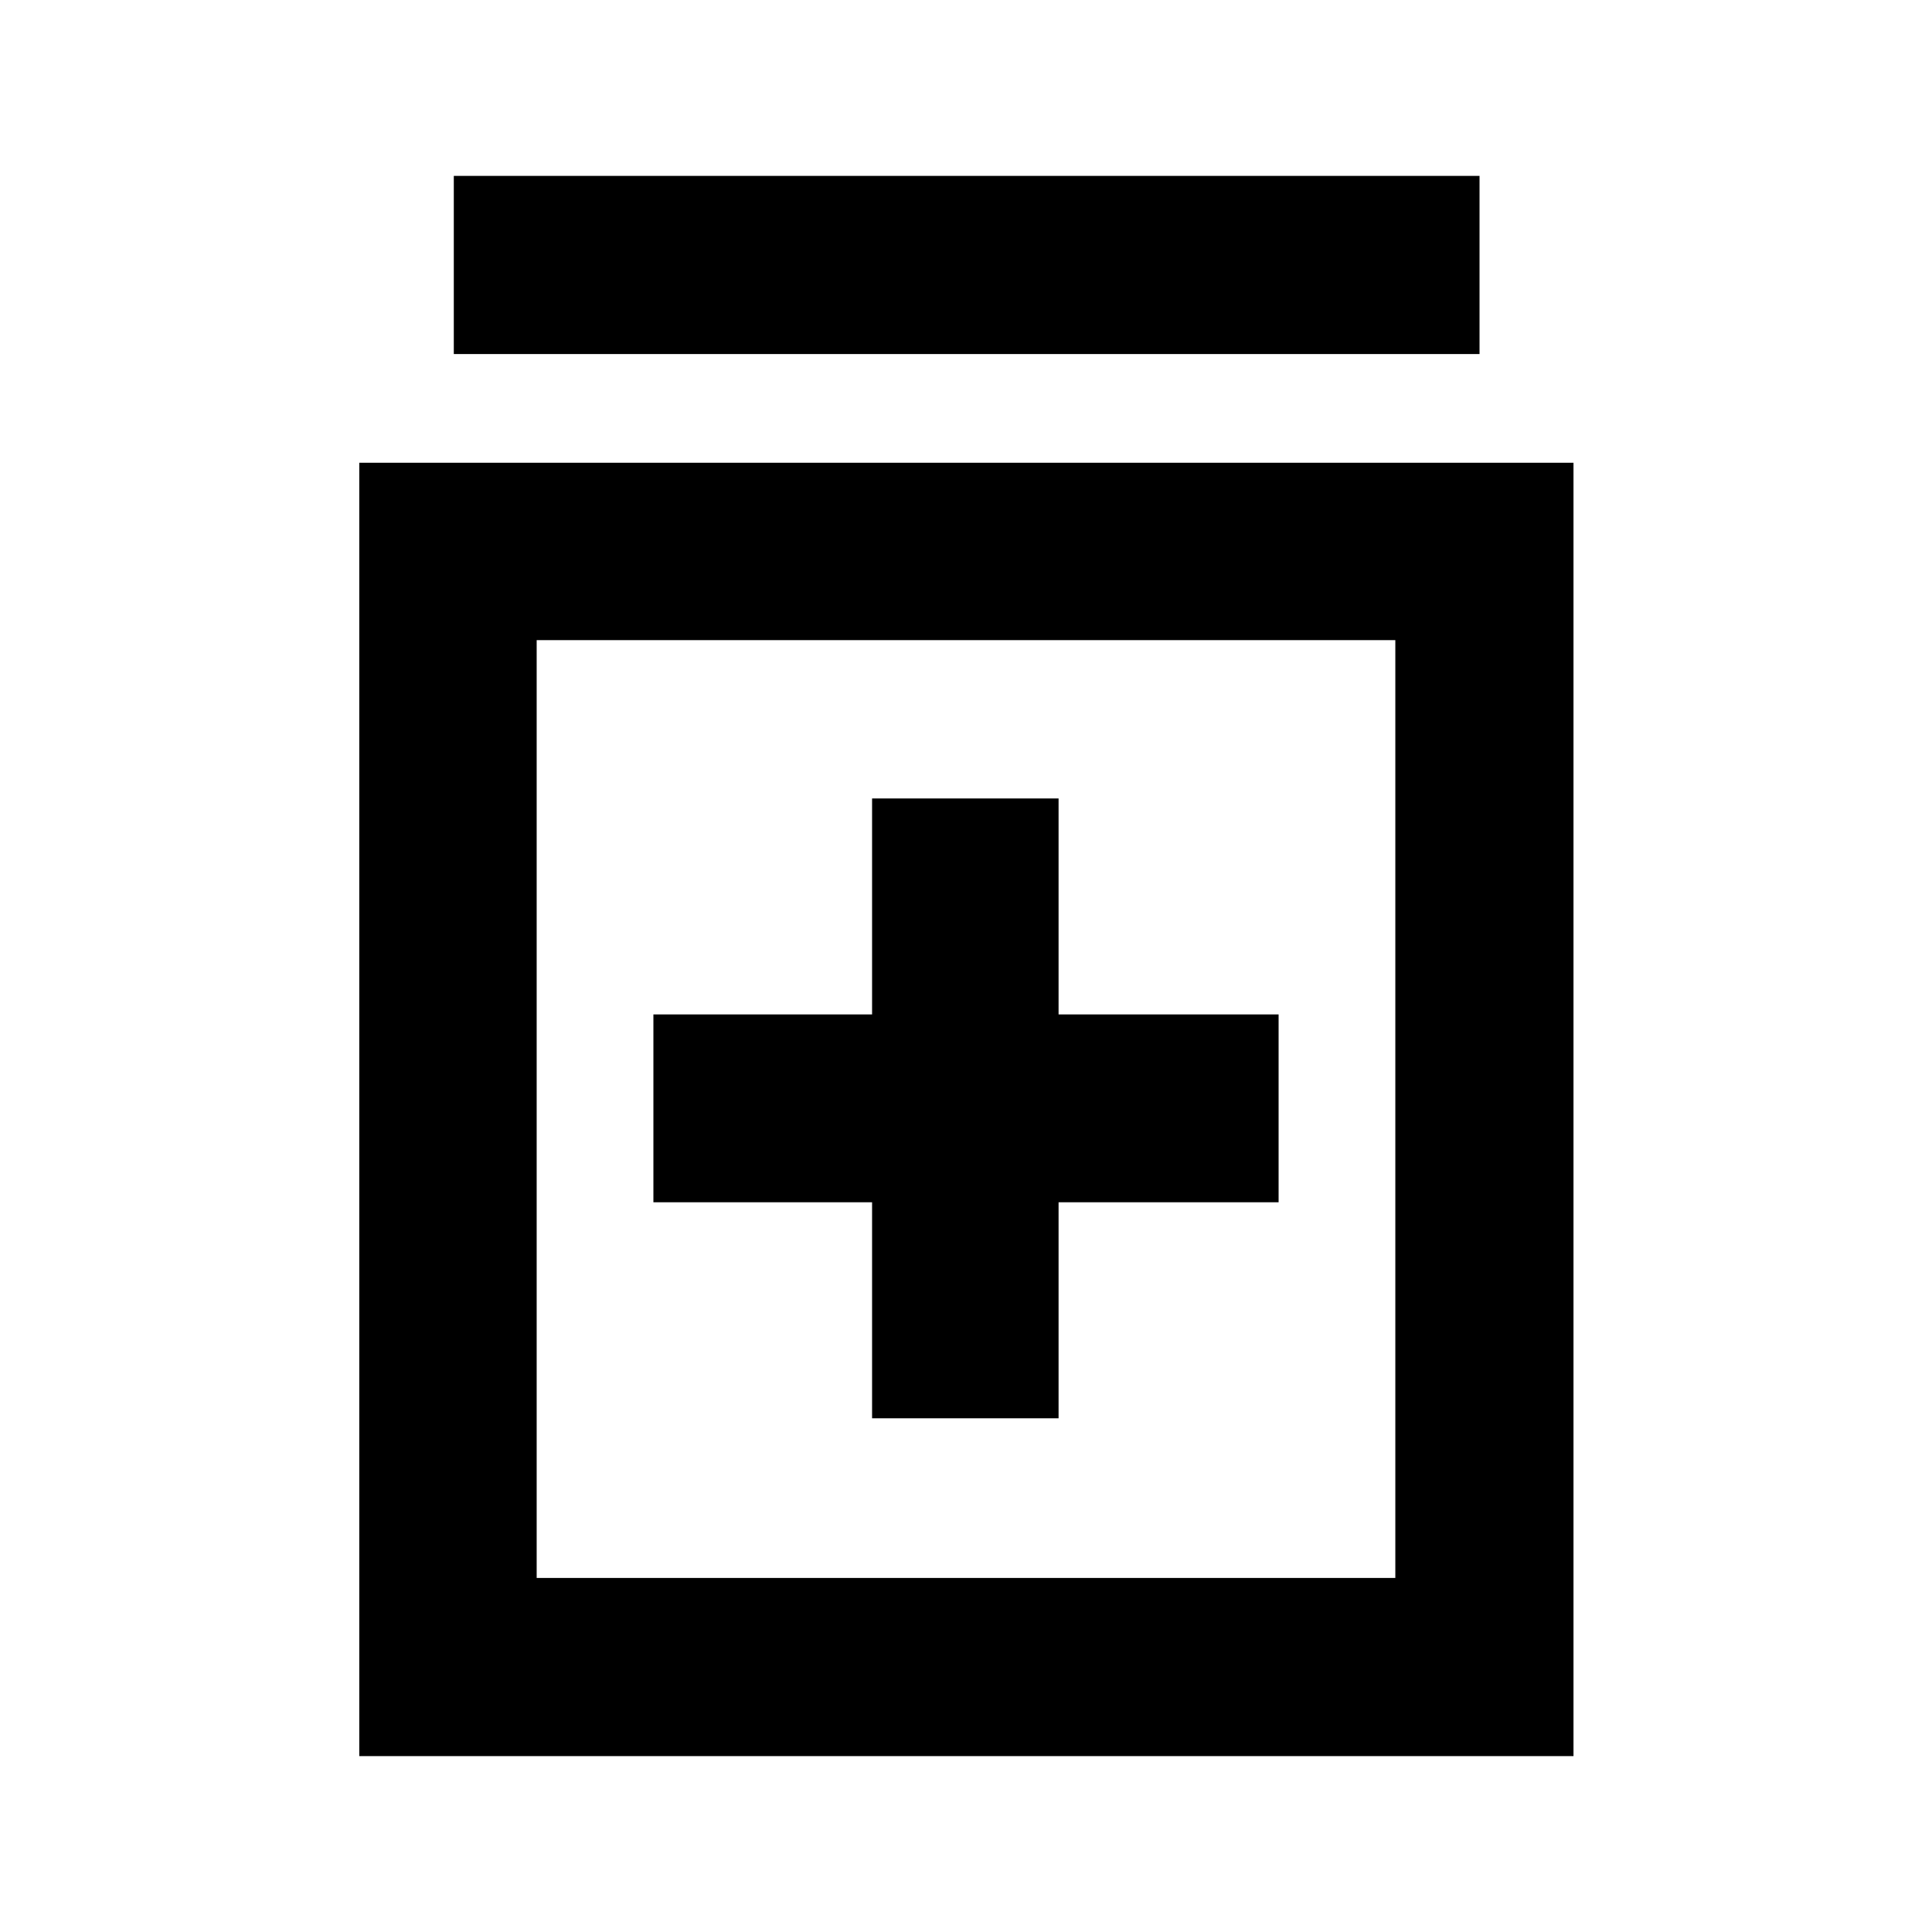 <svg xmlns="http://www.w3.org/2000/svg" height="40" viewBox="0 -960 960 960" width="40"><path d="M433.33-255.26H526v-107.33h109.33v-93.34H526v-107.33h-92.67v107.33H324.67v93.34h108.66v107.33ZM178.52-87.4v-642.67h603.34V-87.4H178.52Zm88.15-88.53h426.66v-466H266.67v466Zm-41.18-608.14v-88.53h509.68v88.53H225.49Zm41.18 142.14v466-466Z"/></svg>
